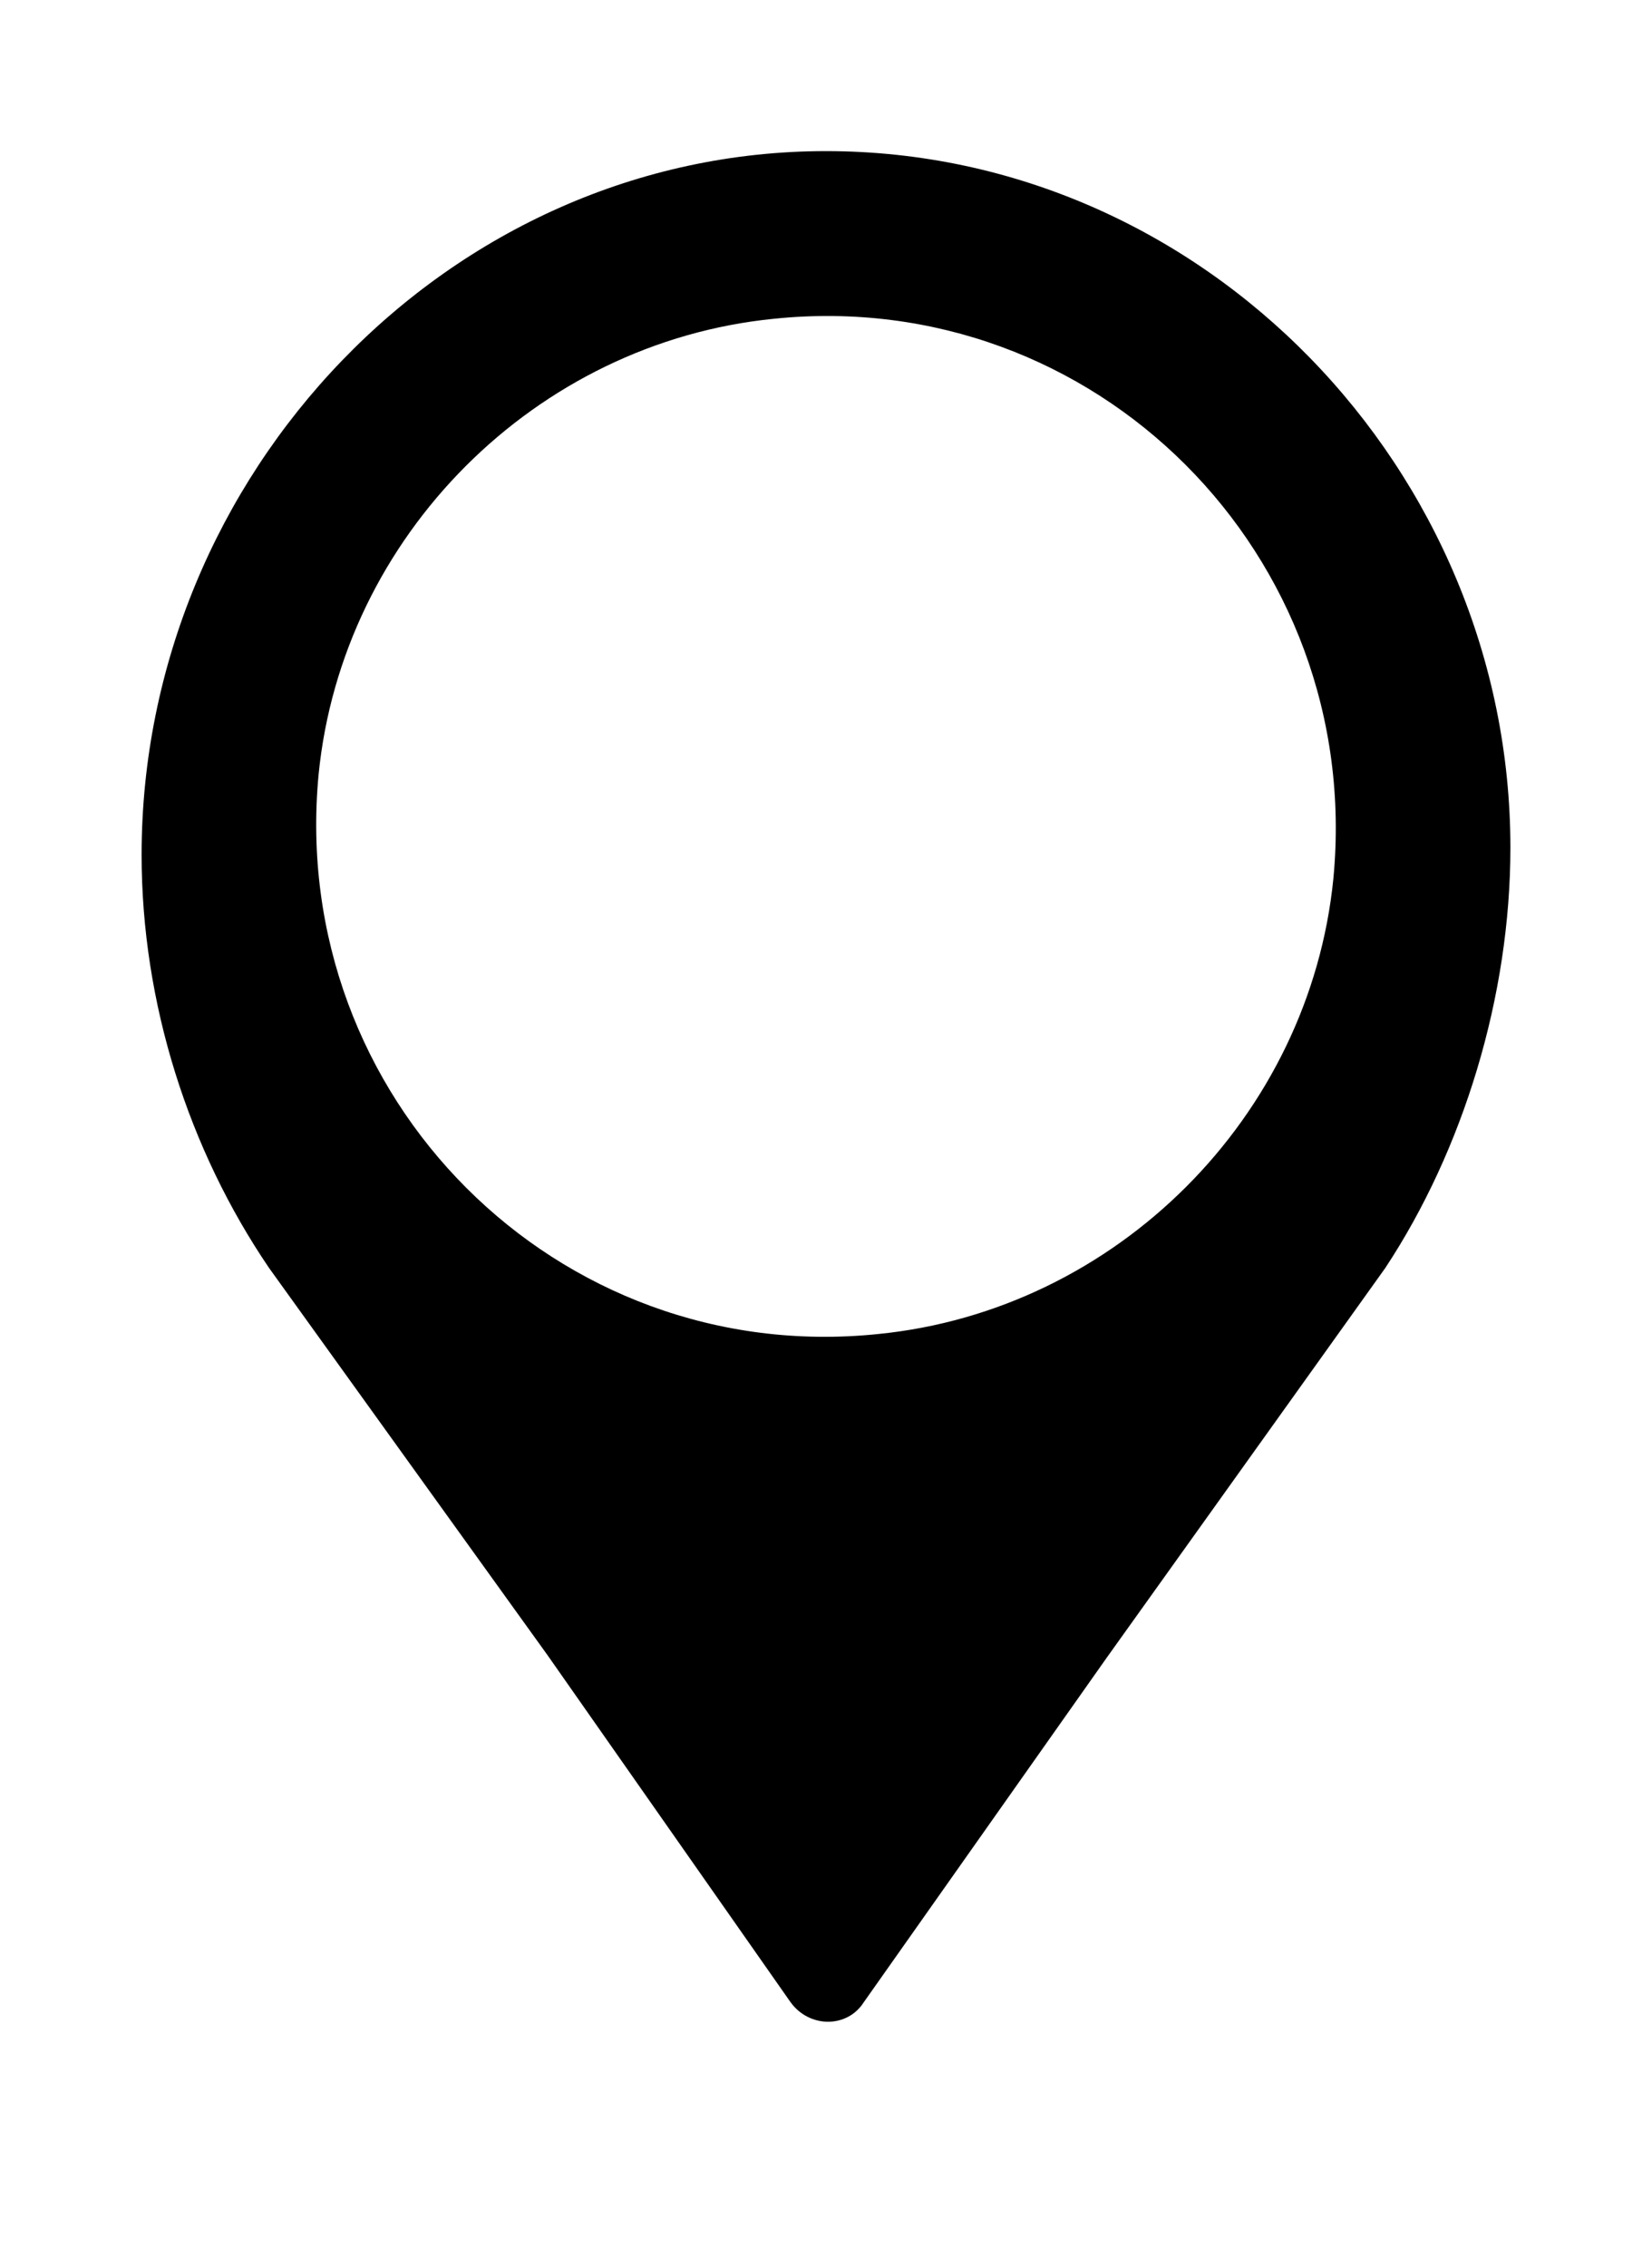 <?xml version="1.0" encoding="utf-8"?>
<!-- Generator: Adobe Illustrator 21.0.2, SVG Export Plug-In . SVG Version: 6.00 Build 0)  -->
<svg version="1.1" id="Layer_1" xmlns="http://www.w3.org/2000/svg" xmlns:xlink="http://www.w3.org/1999/xlink" x="0px" y="0px"
	 viewBox="-589 339 70 96" style="enable-background:new -589 339 70 96;" xml:space="preserve">
<path d="M-525,374.9c0-16-13-29.5-29-29.5s-29,13.7-29,29.8c0,6.3,2,12.5,5.4,17.5l0,0l11.8,16.4l10.3,14.7c0.8,1.1,2.4,1.1,3.1,0
	l10.3-14.6l11.8-16.5l0,0C-527,387.7-525,381.2-525,374.9z M-551.8,395.5c-13.6,1.4-25-10-23.7-23.7c1-10.1,9.2-18.3,19.3-19.3
	c13.6-1.4,25,10,23.7,23.7C-533.5,386.3-541.7,394.5-551.8,395.5z"/>
</svg>
